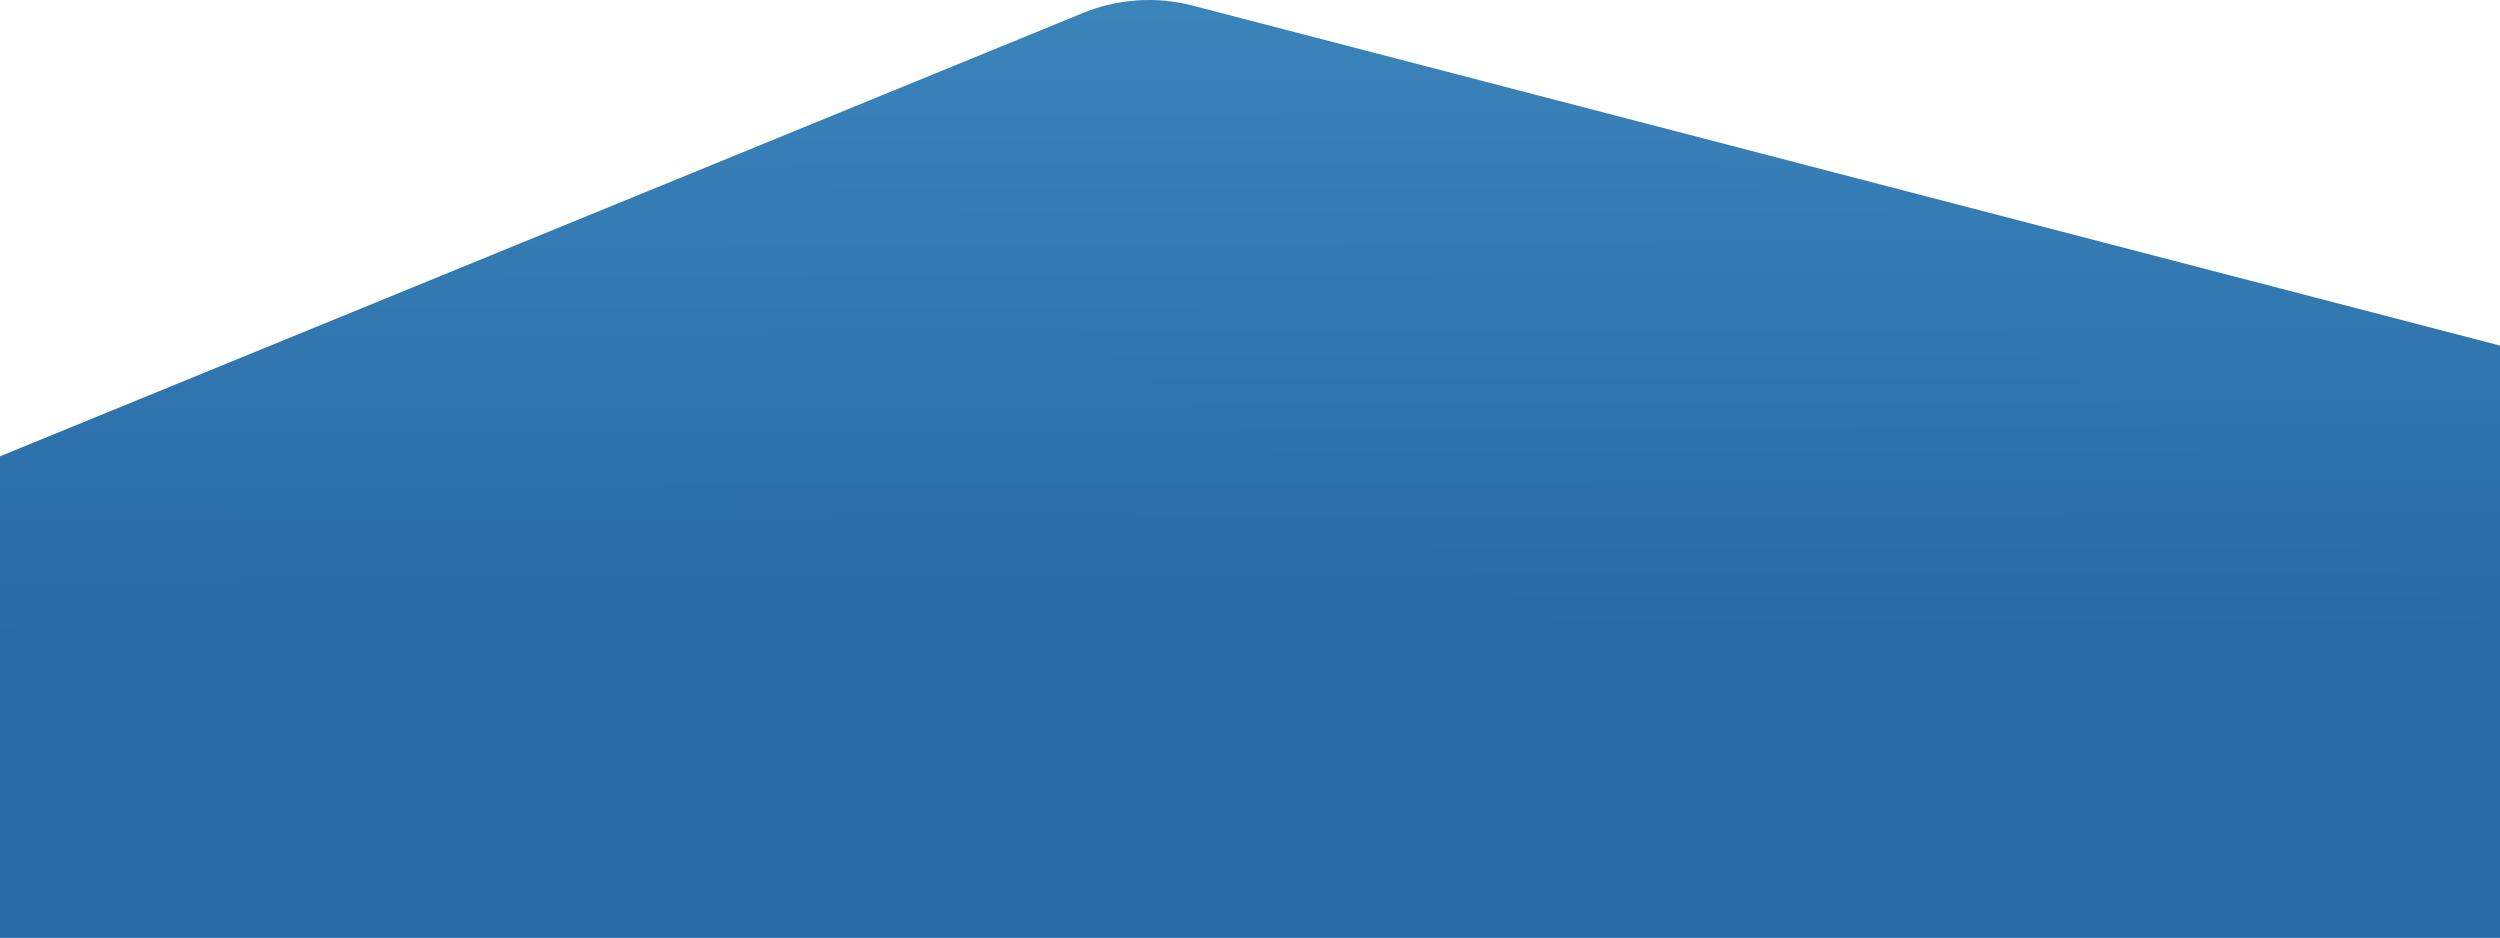 <?xml version="1.0" encoding="UTF-8" standalone="no"?>
<svg width="1439px" height="540px" viewBox="0 0 1439 540" version="1.1" xmlns="http://www.w3.org/2000/svg" xmlns:xlink="http://www.w3.org/1999/xlink">
    <!-- Generator: Sketch 45.2 (43514) - http://www.bohemiancoding.com/sketch -->
    <title>Path 15</title>
    <desc>Created with Sketch.</desc>
    <defs>
        <linearGradient x1="48.718%" y1="-79.002%" x2="50%" y2="67.892%" id="linearGradient-1">
            <stop stop-color="#51A3D2" offset="0%"></stop>
            <stop stop-color="#286AA6" offset="100%"></stop>
        </linearGradient>
    </defs>
    <g id="-" stroke="none" stroke-width="1" fill="none" fill-rule="evenodd">
        <g id="Group-2" transform="translate(-21, -534)" fill="url(#linearGradient-1)">
            <path d="M21,1073.843 L1460,1073.843 L1460,732.919 L707.481,537.219 L707.481,537.219 C686.558,531.778 664.436,533.264 644.429,541.454 L21,796.654 L21,1073.843 Z" id="Path-15"></path>
        </g>
    </g>
</svg>